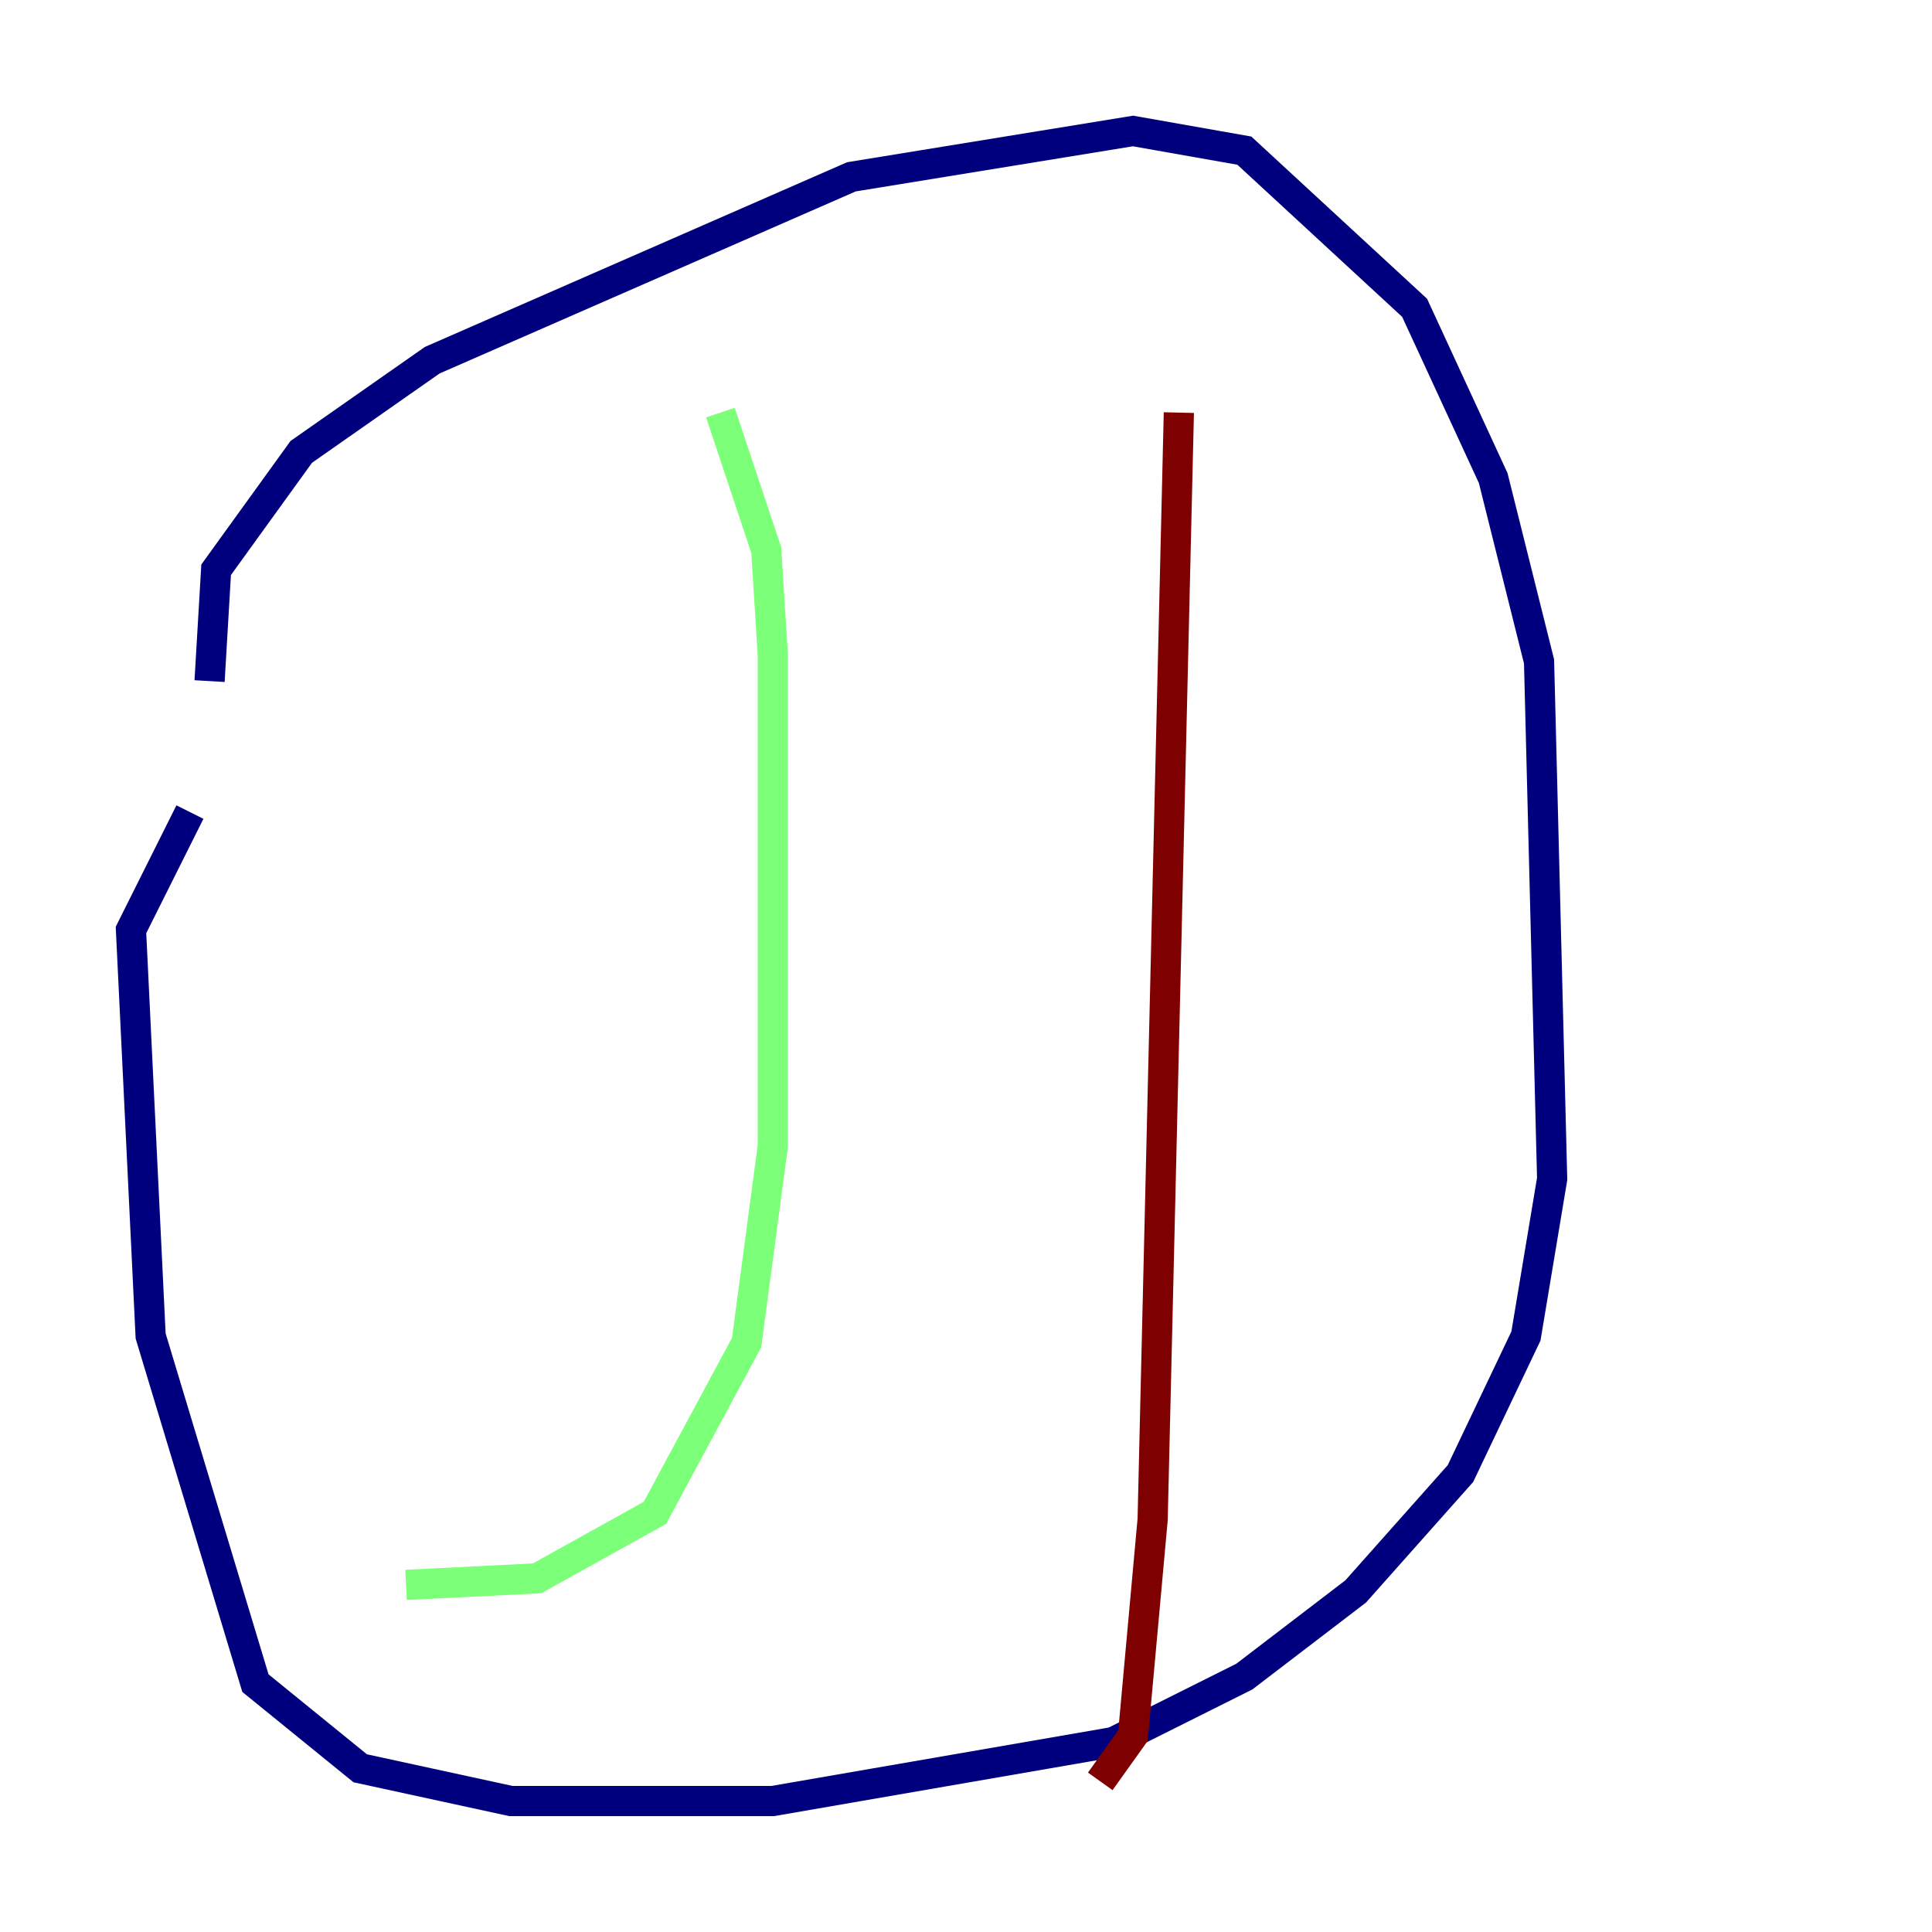 <?xml version="1.0" encoding="utf-8" ?>
<svg baseProfile="tiny" height="128" version="1.2" viewBox="0,0,128,128" width="128" xmlns="http://www.w3.org/2000/svg" xmlns:ev="http://www.w3.org/2001/xml-events" xmlns:xlink="http://www.w3.org/1999/xlink"><defs /><polyline fill="none" points="13.885,45.125 14.319,37.749 19.959,29.939 28.637,23.864 56.407,11.715 75.064,8.678 82.441,9.98 93.722,20.393 98.929,31.675 101.966,43.824 102.834,78.102 101.098,88.515 96.759,97.627 89.817,105.437 82.441,111.078 73.763,115.417 51.2,119.322 33.844,119.322 23.864,117.153 16.922,111.512 9.98,88.515 8.678,61.614 12.583,53.803" stroke="#00007f" stroke-width="2" /><polyline fill="none" points="47.729,27.336 50.766,36.447 51.2,43.39 51.2,75.932 49.464,88.949 43.39,100.231 35.58,104.57 26.902,105.003" stroke="#7cff79" stroke-width="2" /><polyline fill="none" points="78.102,27.336 76.366,100.664 75.064,114.983 72.895,118.02" stroke="#7f0000" stroke-width="2" /></svg>